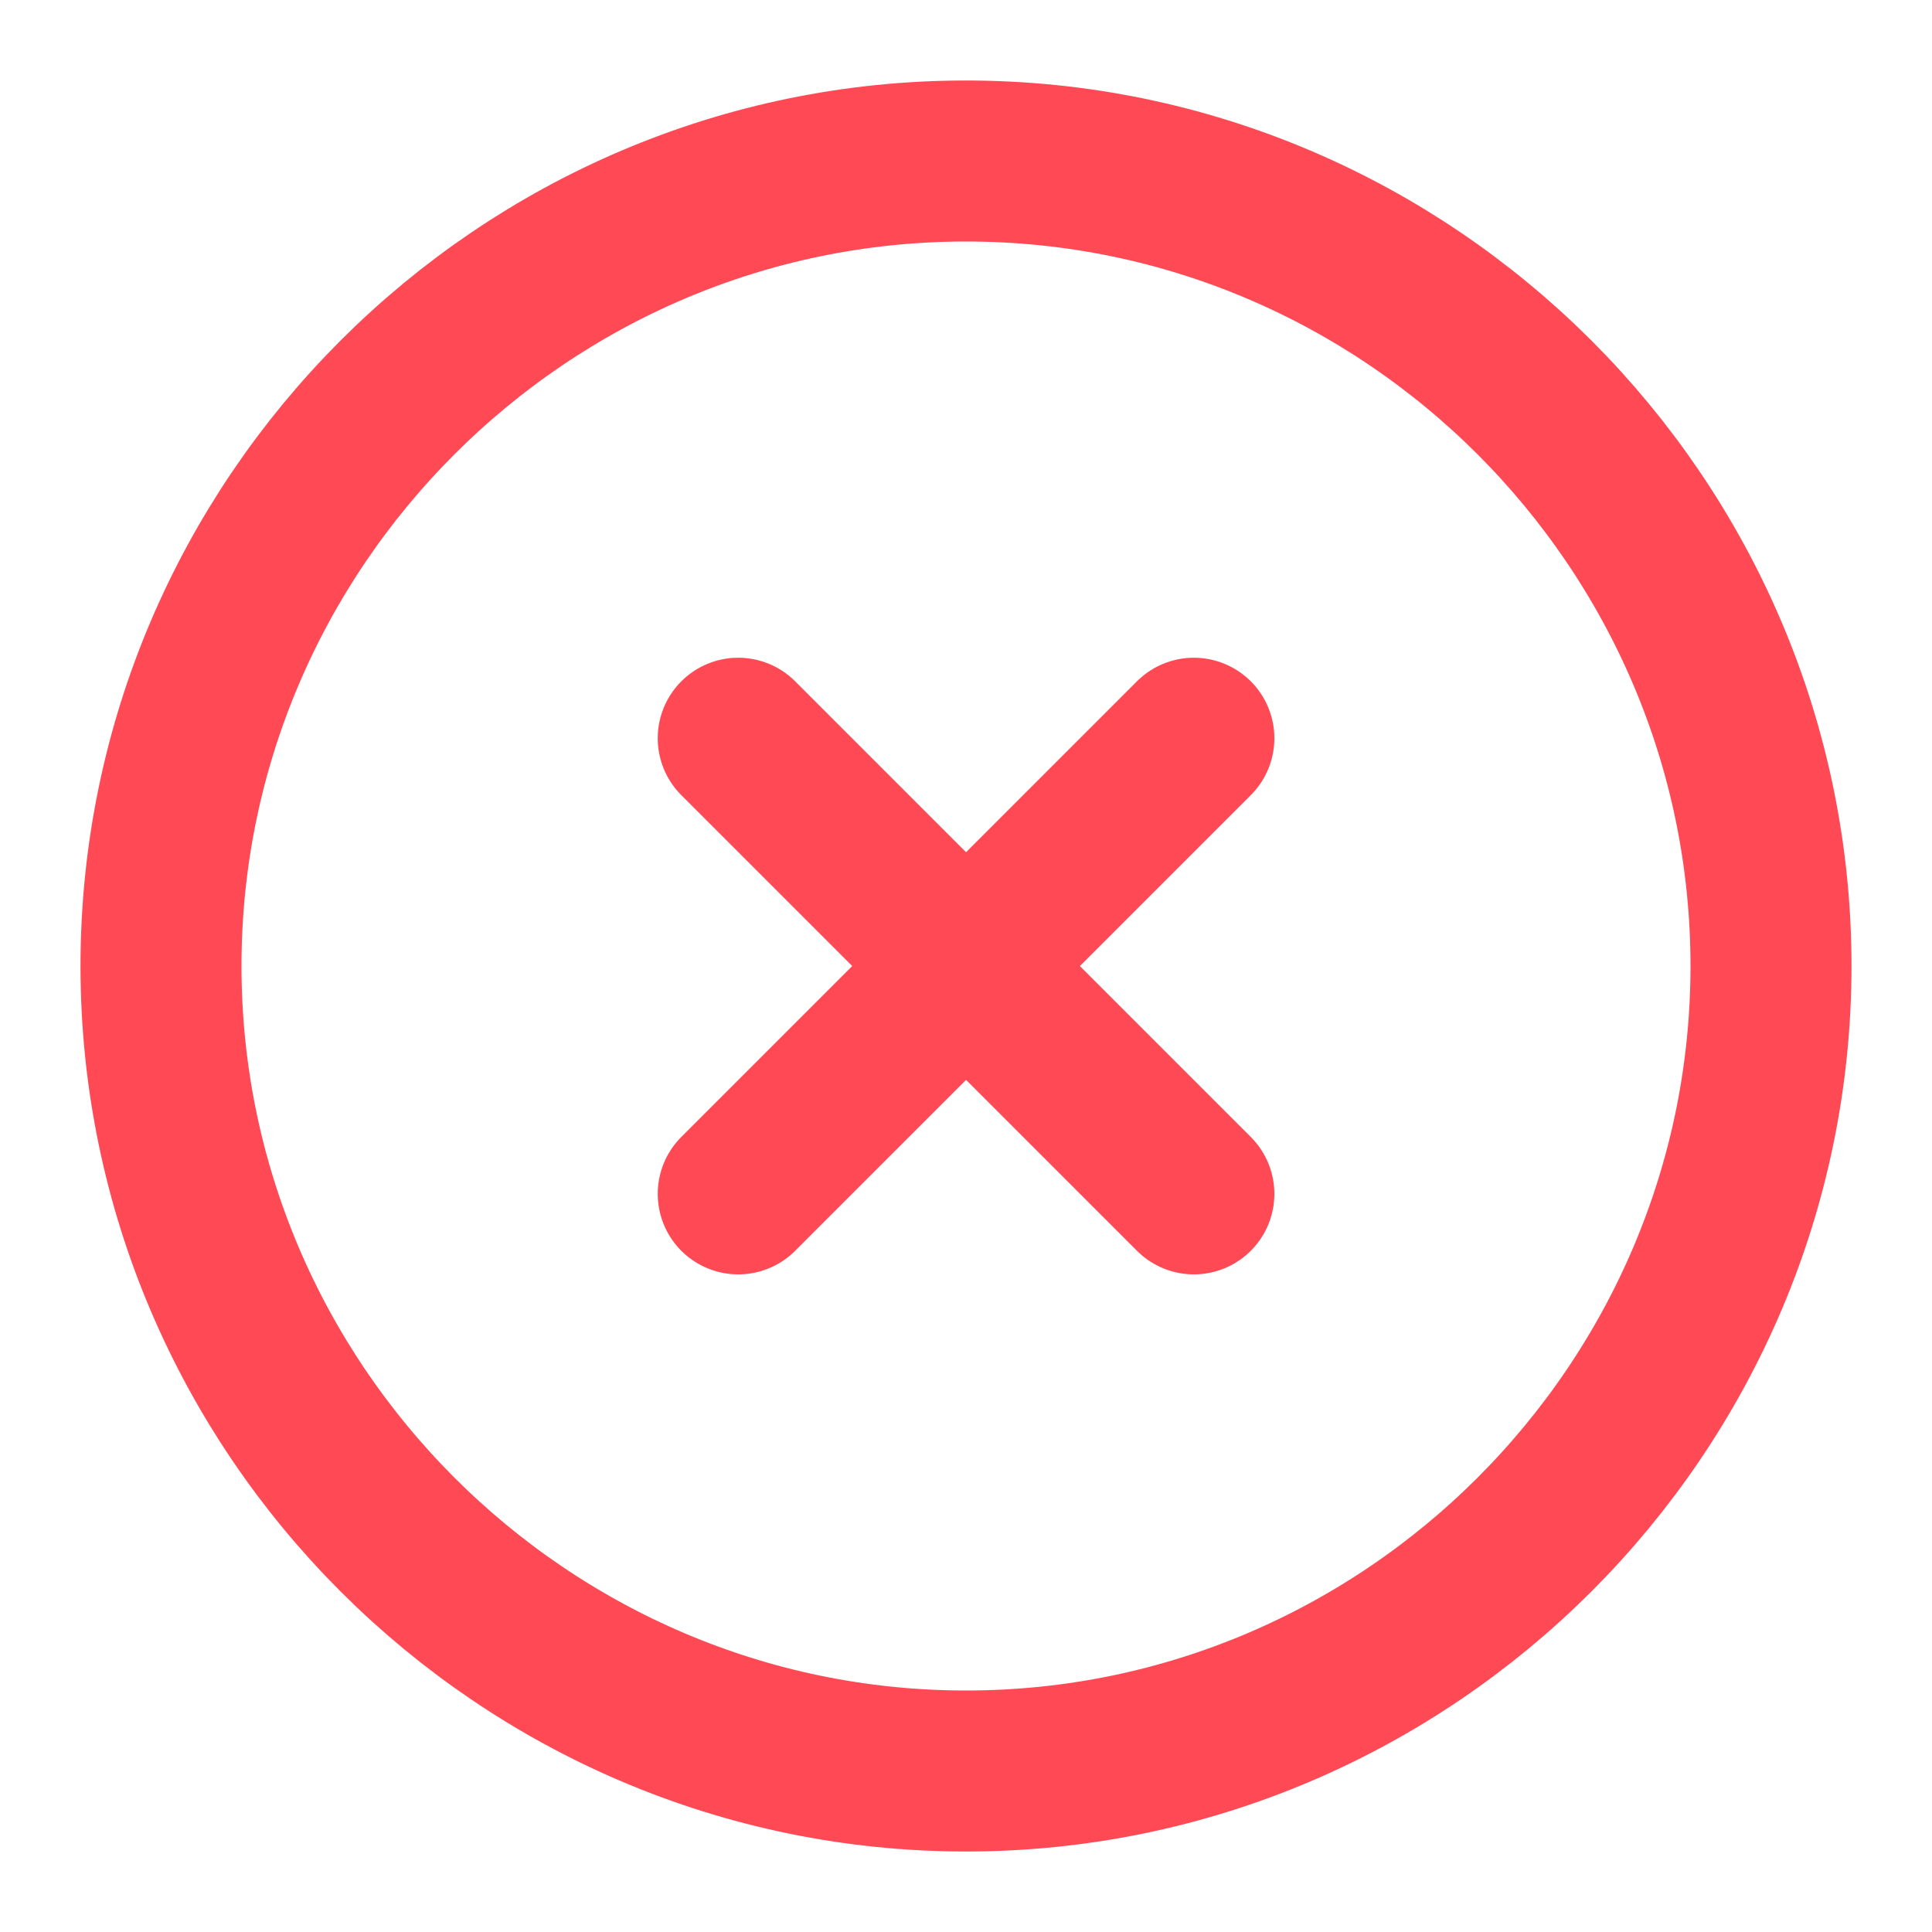 <svg width="18" height="18" viewBox="0 0 18 18" fill="none" xmlns="http://www.w3.org/2000/svg">
<path d="M9 16.5C13.125 16.5 16.5 13.125 16.5 9C16.5 4.875 13.125 1.5 9 1.5C4.875 1.5 1.5 4.875 1.5 9C1.5 13.125 4.875 16.5 9 16.5Z" stroke="#FF4A55" stroke-width="1.5" stroke-linecap="round" stroke-linejoin="round"/>
<path d="M6.878 11.123L11.123 6.878" stroke="#FF4A55" stroke-width="1.5" stroke-linecap="round" stroke-linejoin="round"/>
<path d="M11.123 11.123L6.878 6.878" stroke="#FF4A55" stroke-width="1.5" stroke-linecap="round" stroke-linejoin="round"/>
</svg>

